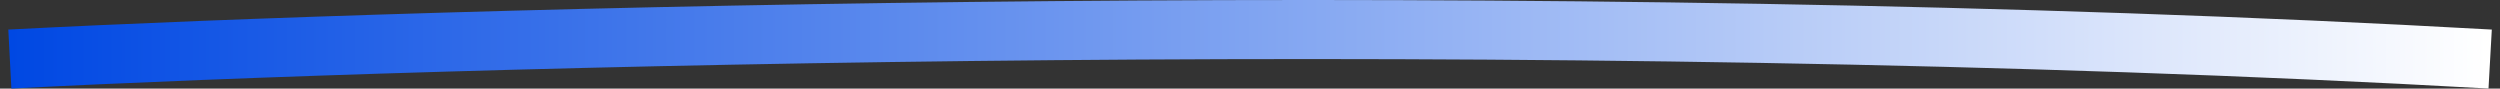 <svg width="254" height="9" viewBox="0 0 254 9" fill="none" xmlns="http://www.w3.org/2000/svg">
<rect x="0" y="0" width="254" height="9" fill="#333333" stroke="none"/>
<path id="Vector" d="M1 6C44.615 3.736 156.077 0.567 253 6" stroke="url(#paint0_linear_146_1287)" stroke-width="6"/>
<defs>
<linearGradient id="paint0_linear_146_1287" x1="253" y1="4.5" x2="1" y2="4.5" gradientUnits="userSpaceOnUse">
<stop offset="0.001" stop-color="white"/>
<stop offset="1" stop-color="#0048E3"/>
</linearGradient>
</defs>
</svg>
